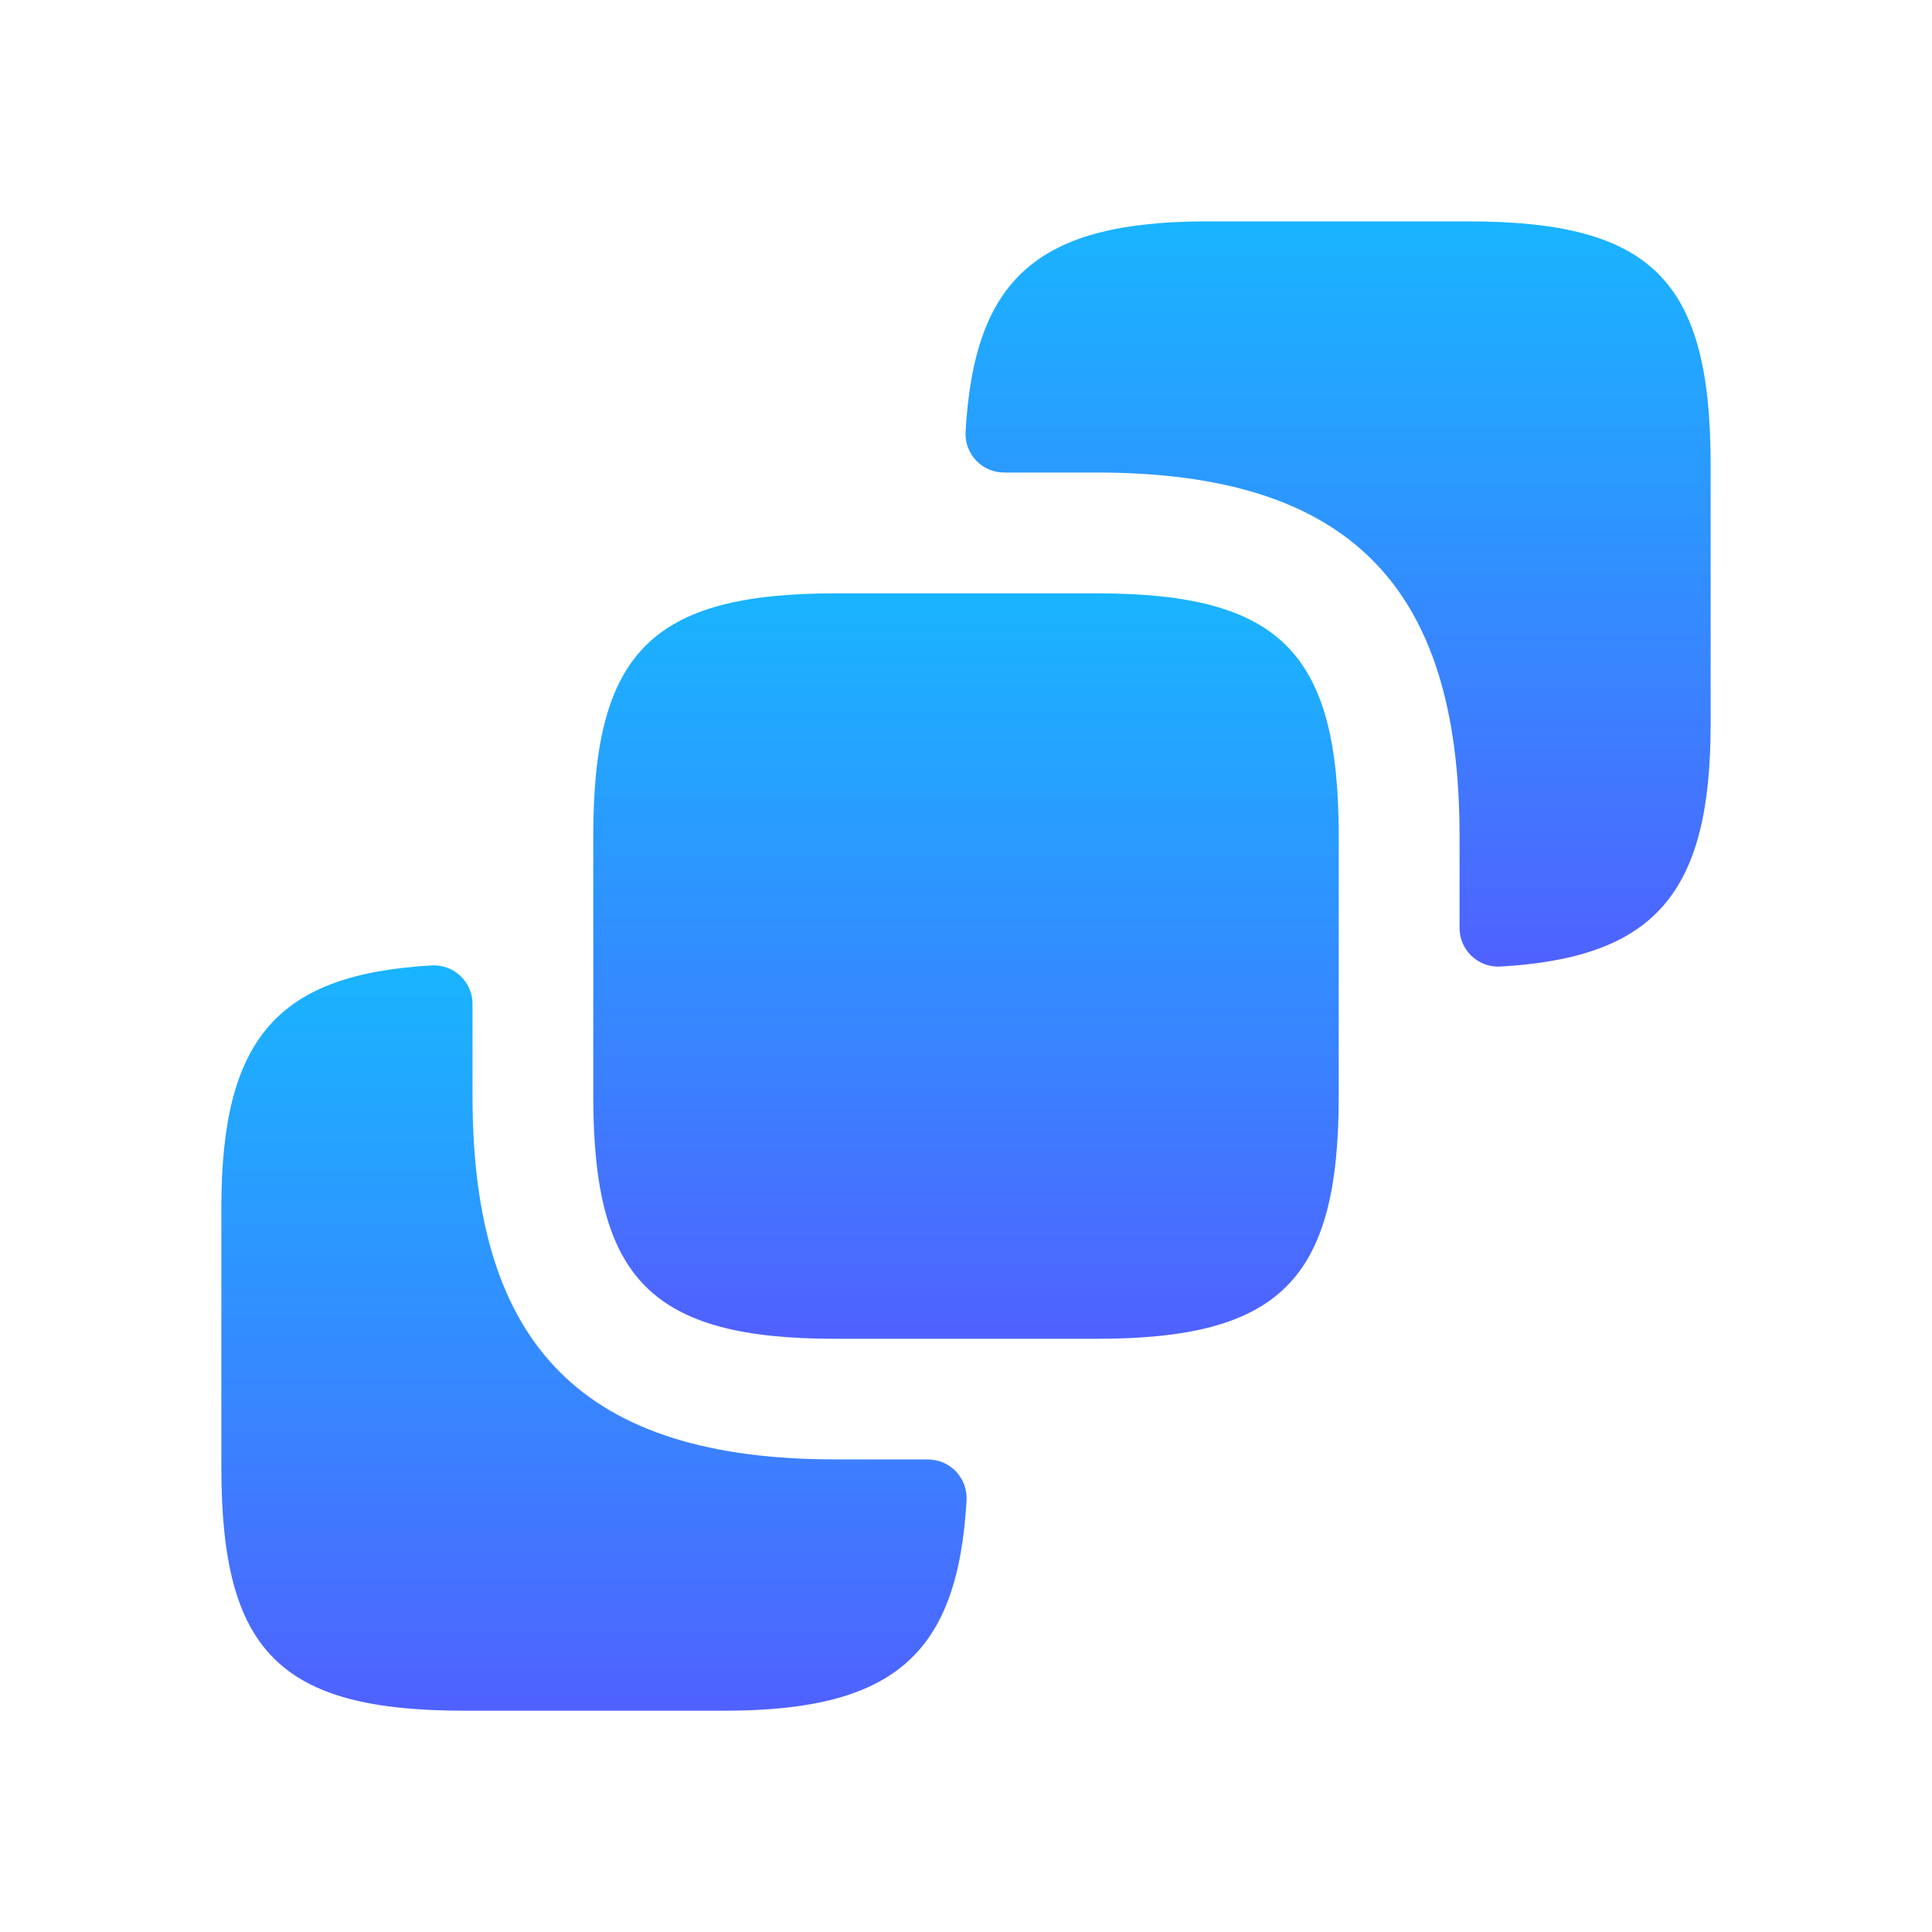 <svg width="26" height="26" viewBox="0 0 26 26" fill="none" xmlns="http://www.w3.org/2000/svg">
<path d="M23.021 6.251V9.75C23.021 12.041 22.255 12.89 20.184 13.008C20.113 13.011 20.042 12.999 19.976 12.974C19.91 12.948 19.85 12.91 19.799 12.861C19.748 12.811 19.708 12.752 19.681 12.686C19.654 12.621 19.641 12.551 19.642 12.48V11.245C19.642 7.865 18.136 6.359 14.756 6.359H13.521C13.45 6.36 13.38 6.347 13.315 6.32C13.249 6.293 13.19 6.253 13.141 6.202C13.091 6.151 13.053 6.091 13.027 6.025C13.002 5.959 12.991 5.888 12.994 5.817C13.11 3.746 13.96 2.979 16.251 2.979H19.75C22.231 2.979 23.021 3.77 23.021 6.251Z" fill="url(#paint0_linear_15_295)"/>
<path d="M18.016 11.246V14.756C18.016 17.226 17.225 18.017 14.755 18.017H11.245C8.775 18.017 7.984 17.226 7.984 14.756V11.246C7.984 8.776 8.775 7.985 11.245 7.985H14.755C17.225 7.985 18.016 8.776 18.016 11.246Z" fill="url(#paint1_linear_15_295)"/>
<path d="M12.48 19.641C12.551 19.64 12.621 19.653 12.687 19.68C12.752 19.707 12.812 19.747 12.861 19.798C12.91 19.849 12.949 19.91 12.974 19.976C12.999 20.042 13.011 20.113 13.008 20.184C12.891 22.255 12.041 23.022 9.75 23.022H6.251C3.77 23.022 2.979 22.231 2.979 19.75V16.25C2.979 13.959 3.746 13.108 5.818 12.992C5.888 12.989 5.959 13.001 6.025 13.026C6.091 13.051 6.151 13.09 6.202 13.139C6.252 13.188 6.293 13.247 6.32 13.313C6.347 13.378 6.36 13.448 6.359 13.519V14.754C6.359 18.134 7.865 19.64 11.245 19.64L12.48 19.641Z" fill="url(#paint2_linear_15_295)"/>
<defs>
<linearGradient id="paint0_linear_15_295" x1="18.008" y1="2.979" x2="18.008" y2="13.008" gradientUnits="userSpaceOnUse">
<stop stop-color="#00ACFF" stop-opacity="0.9"/>
<stop offset="1" stop-color="#5061FF"/>
</linearGradient>
<linearGradient id="paint1_linear_15_295" x1="13" y1="7.985" x2="13" y2="18.017" gradientUnits="userSpaceOnUse">
<stop stop-color="#00ACFF" stop-opacity="0.9"/>
<stop offset="1" stop-color="#5061FF"/>
</linearGradient>
<linearGradient id="paint2_linear_15_295" x1="7.994" y1="12.992" x2="7.994" y2="23.022" gradientUnits="userSpaceOnUse">
<stop stop-color="#00ACFF" stop-opacity="0.9"/>
<stop offset="1" stop-color="#5061FF"/>
</linearGradient>
</defs>
</svg>
